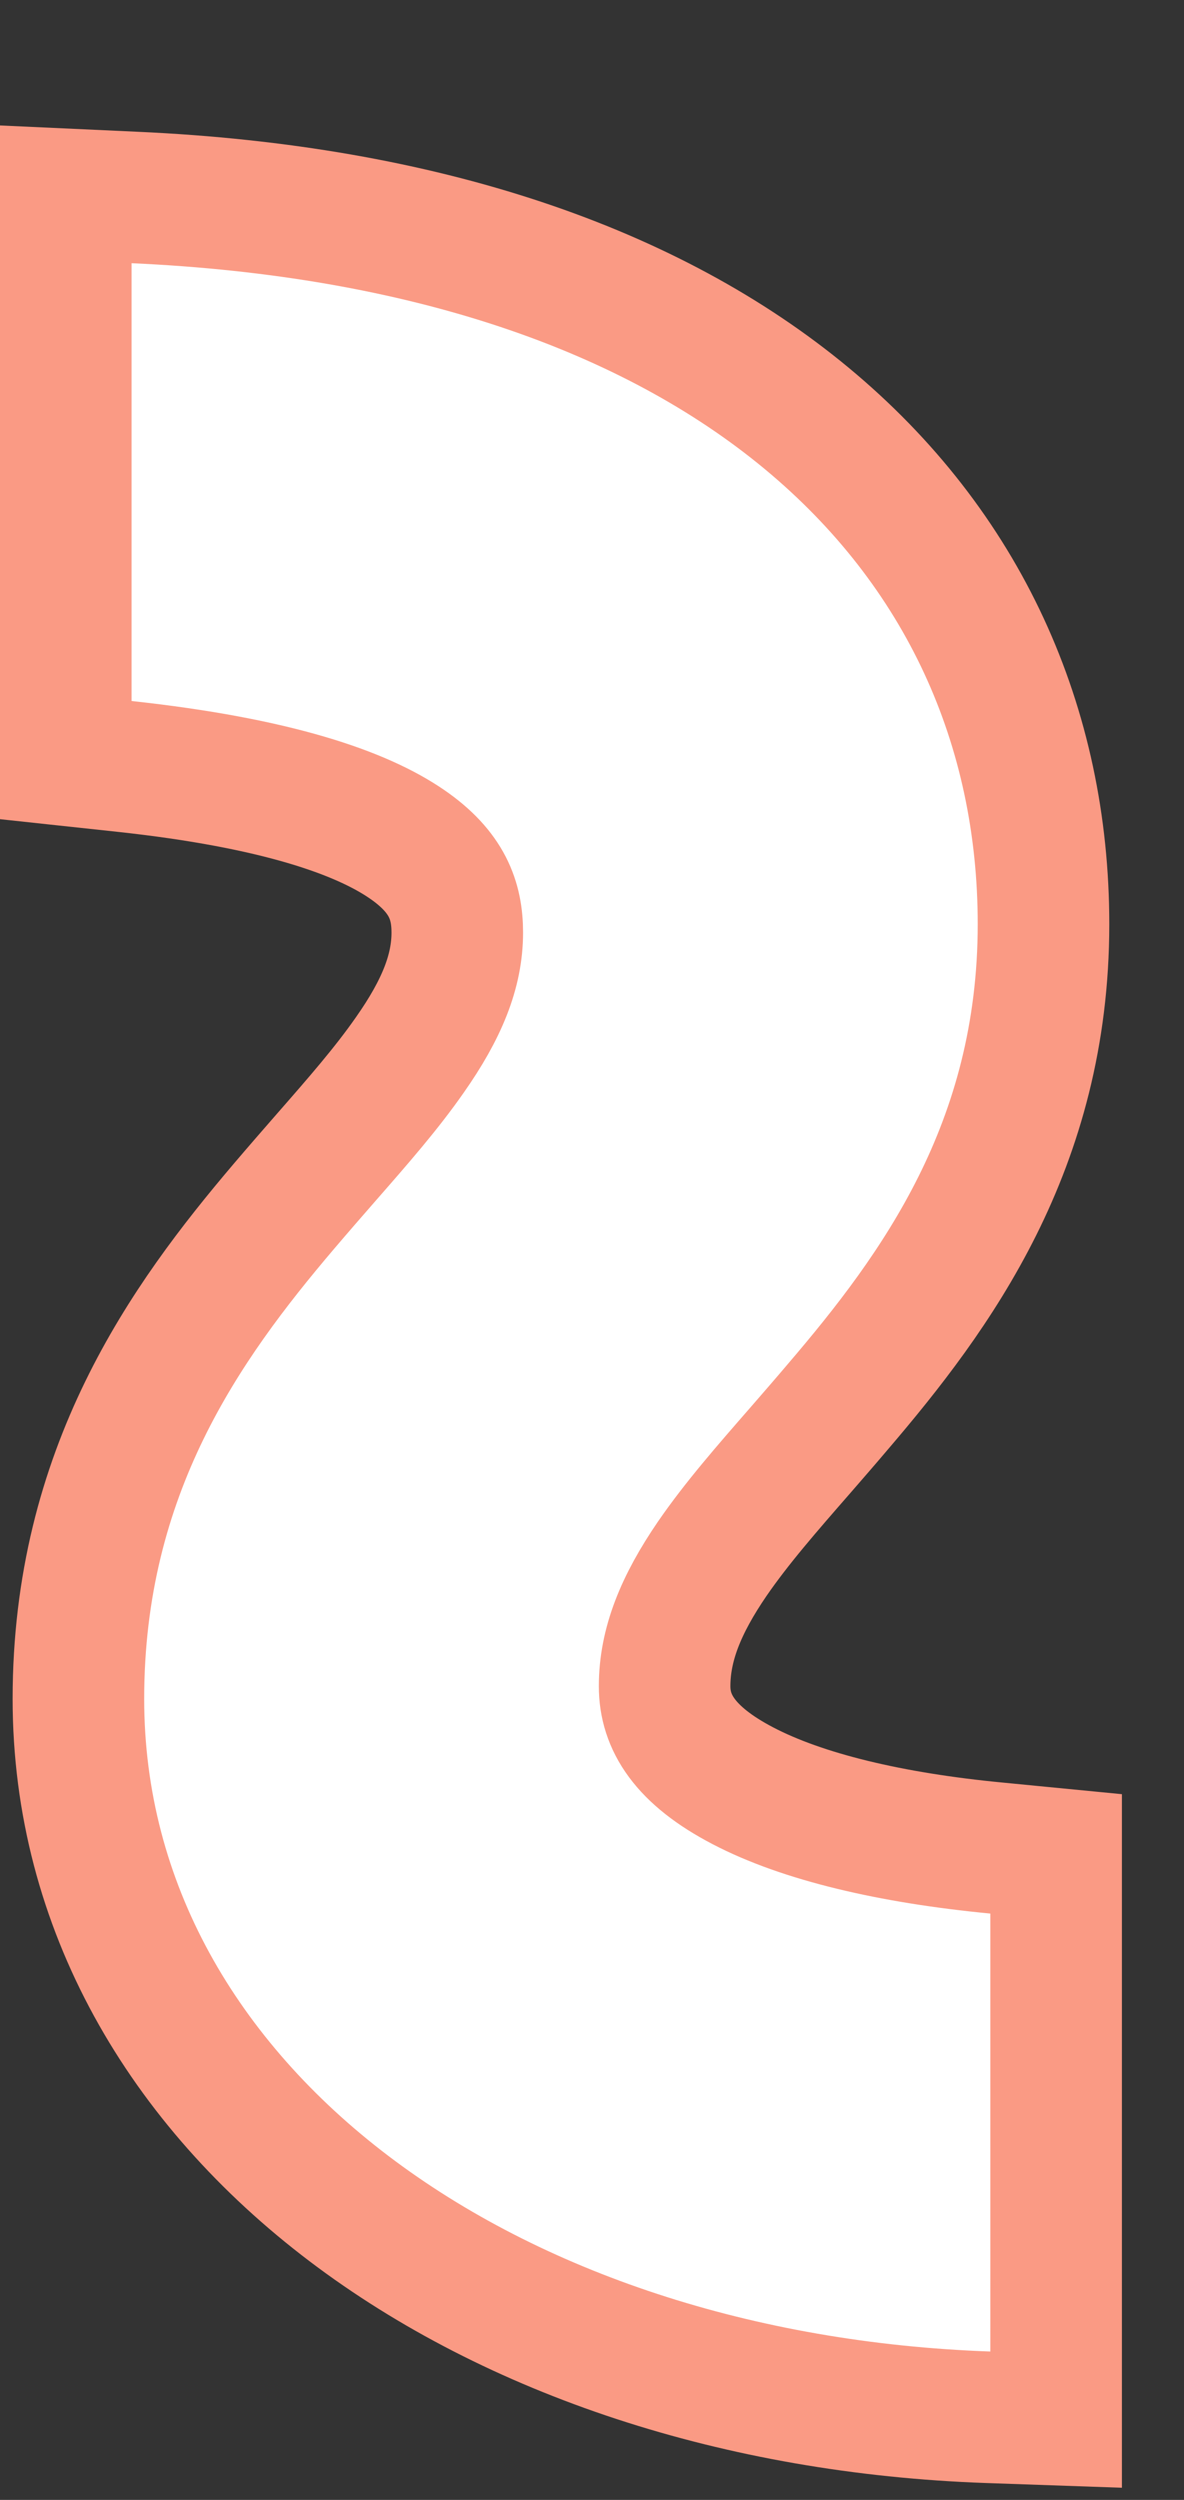 <svg width="9" height="19" viewBox="0 0 9 19" fill="none" xmlns="http://www.w3.org/2000/svg">
<rect x="0" y="0" width="9" height="19" fill="#333333" stroke="none"/>
<path d="M8.028 14.544V14.09L7.576 14.046C6.77 13.969 6.1 13.809 5.648 13.573C5.203 13.341 5.052 13.088 5.052 12.816C5.052 12.501 5.174 12.198 5.414 11.847C5.599 11.578 5.826 11.318 6.086 11.02C6.177 10.915 6.273 10.805 6.372 10.688C7.112 9.822 7.932 8.713 7.932 7.024C7.932 5.519 7.325 4.169 6.131 3.179C4.948 2.198 3.224 1.6 1.023 1.501L0.5 1.477V2L0.5 5.328L0.5 5.777L0.946 5.825C2.102 5.95 2.747 6.178 3.093 6.416C3.4 6.627 3.476 6.846 3.476 7.088C3.476 7.383 3.358 7.672 3.116 8.017C2.939 8.271 2.725 8.516 2.48 8.796C2.377 8.914 2.269 9.038 2.155 9.172C1.411 10.048 0.596 11.179 0.596 12.912C0.596 14.489 1.398 15.835 2.654 16.787C3.905 17.735 5.617 18.305 7.51 18.372L8.028 18.39V17.872V14.544Z" fill="white" stroke="#FA9A84"/>
</svg>
